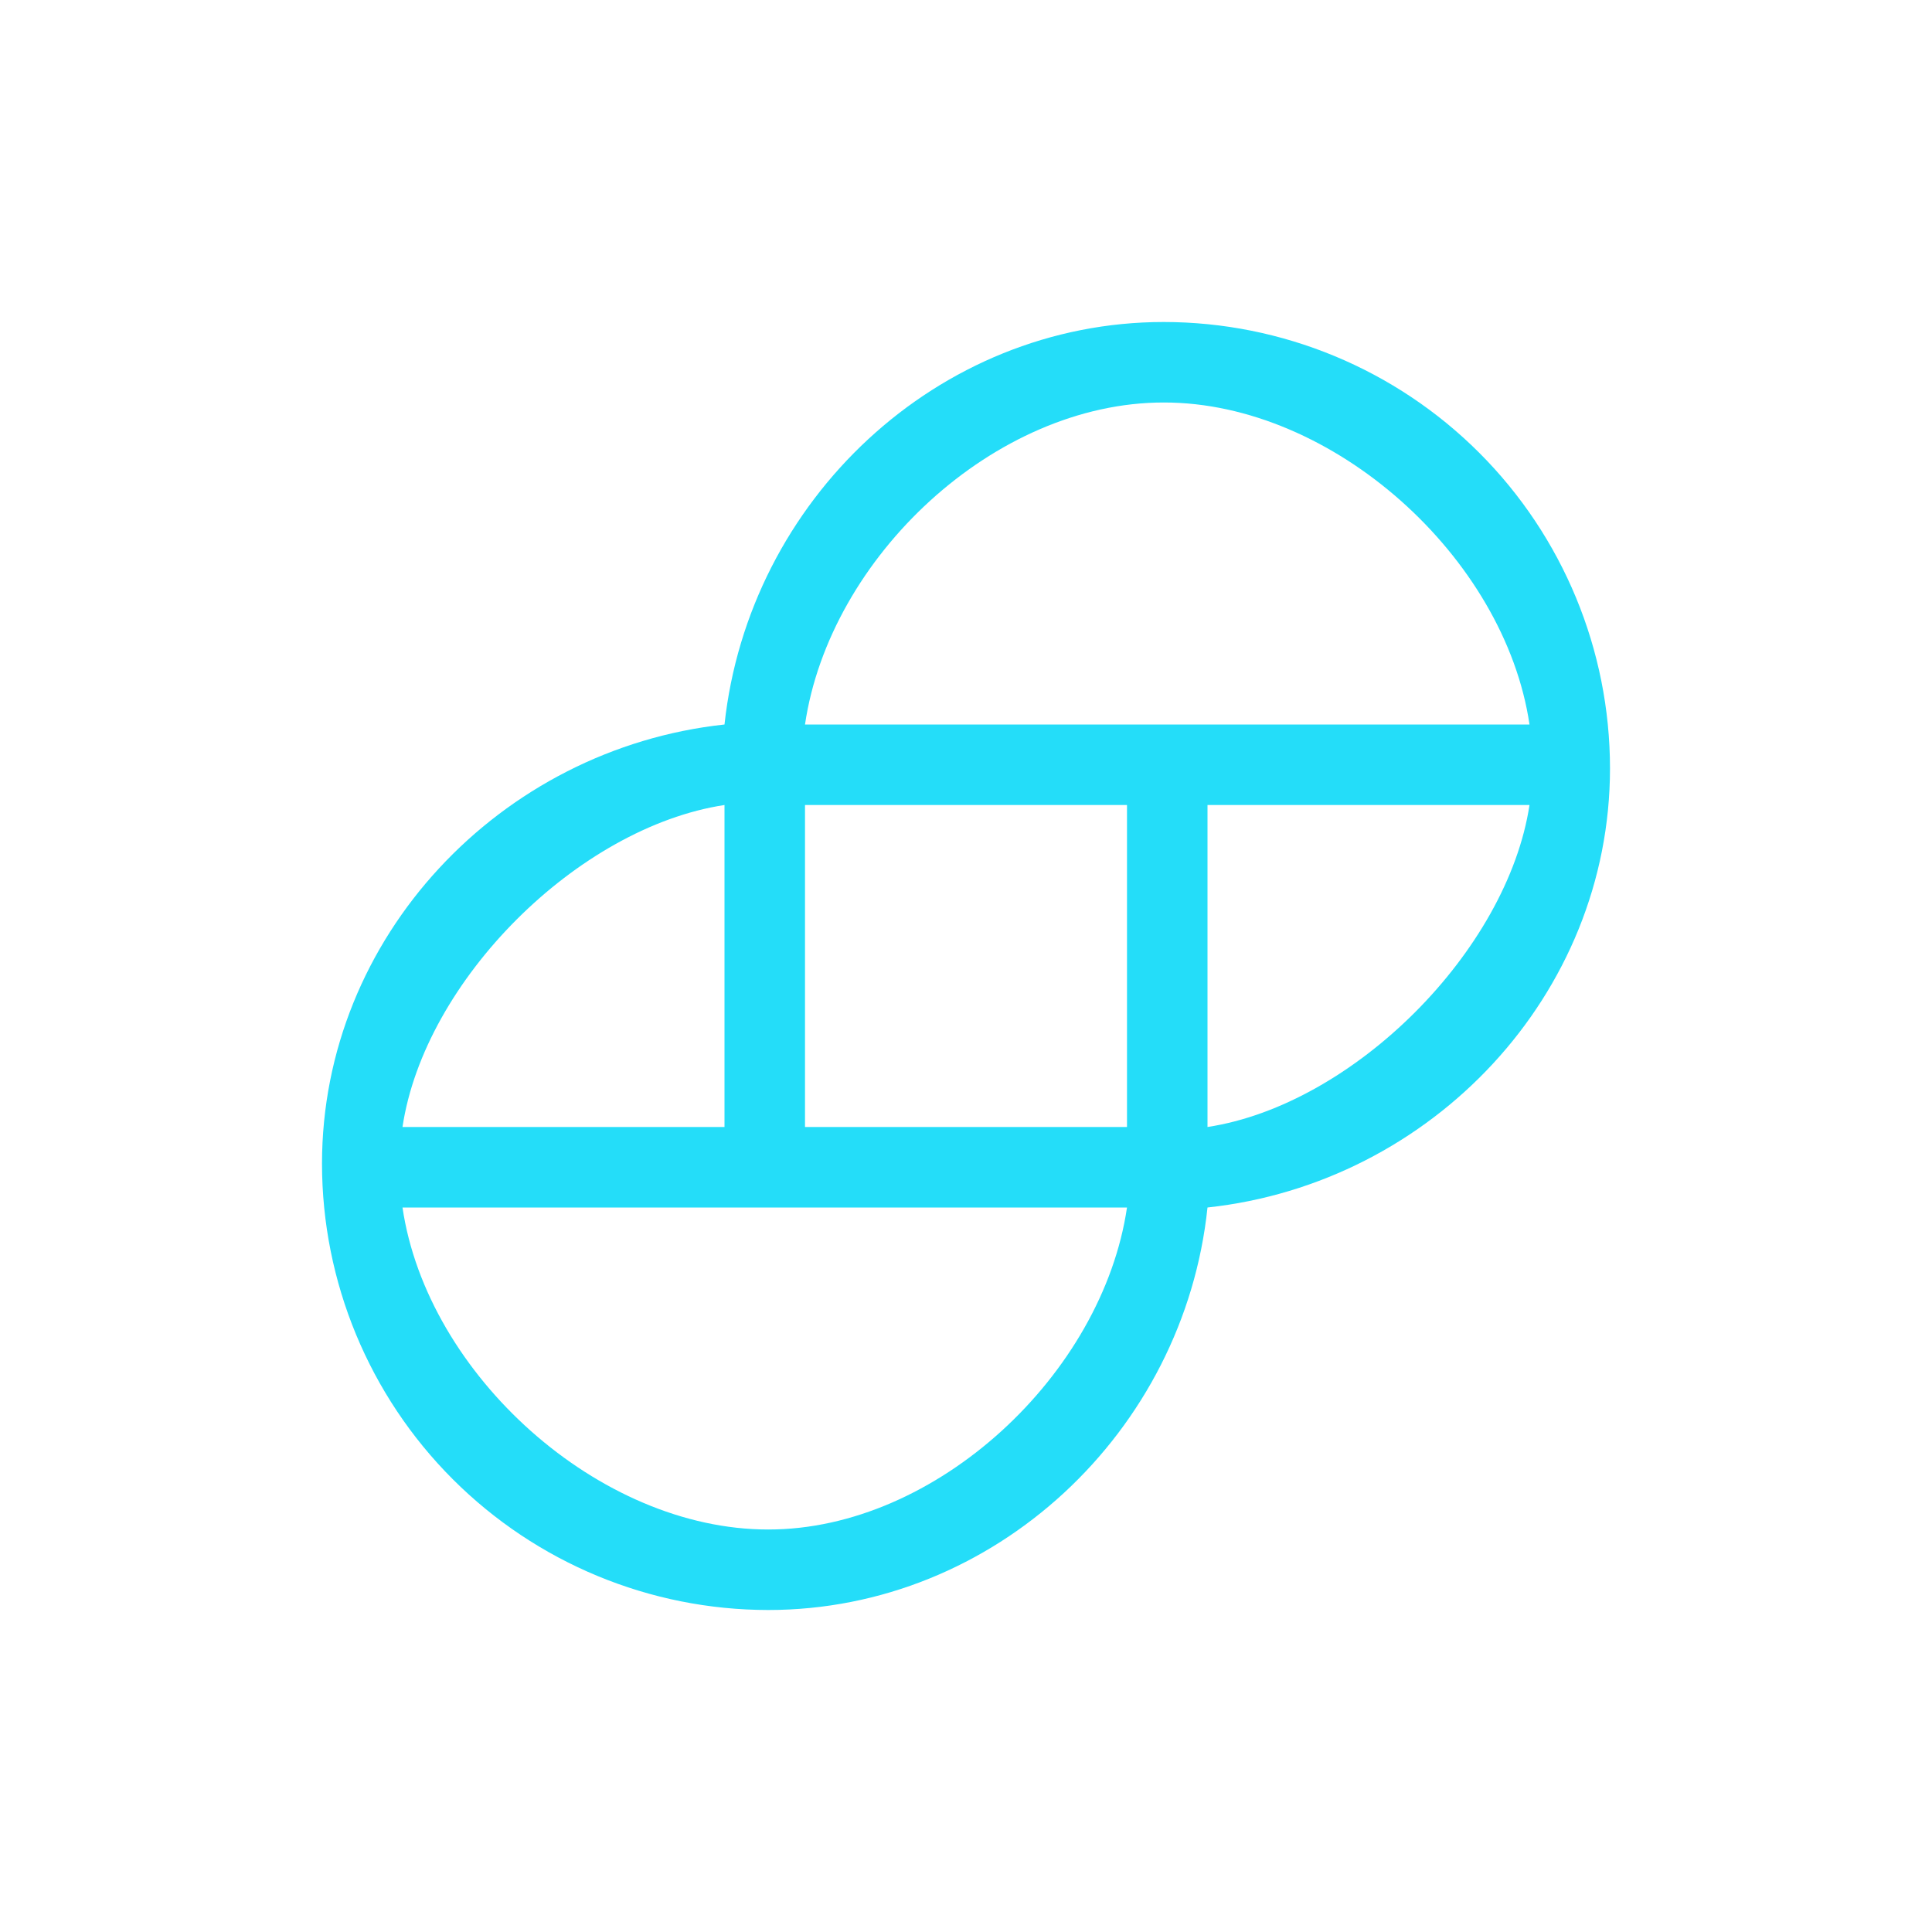 <svg width="24" height="24" viewBox="0 0 24 24" fill="none" xmlns="http://www.w3.org/2000/svg">
<path d="M14.457 4C11.643 4 9.301 6.214 9 9C6.213 9.301 4 11.642 4 14.456C4.001 15.926 4.585 17.336 5.624 18.375C6.664 19.415 8.073 19.999 9.543 20C12.357 20 14.709 17.786 15 15C17.787 14.699 20 12.358 20 9.544C19.999 8.074 19.415 6.664 18.376 5.625C17.336 4.585 15.927 4.001 14.457 4ZM19 10C18.724 11.812 16.815 13.723 15 14V10H19ZM5 14C5.273 12.178 7.179 10.278 9 10V14H5ZM14 15C13.695 17.07 11.633 19.002 9.543 19C7.44 19.002 5.306 17.075 5 15H14ZM14 10V14H10V10H14ZM19 9H10C10.306 6.921 12.356 4.998 14.457 5C16.557 4.998 18.693 6.922 19 9Z" fill="#24DDF9"/>
</svg>
